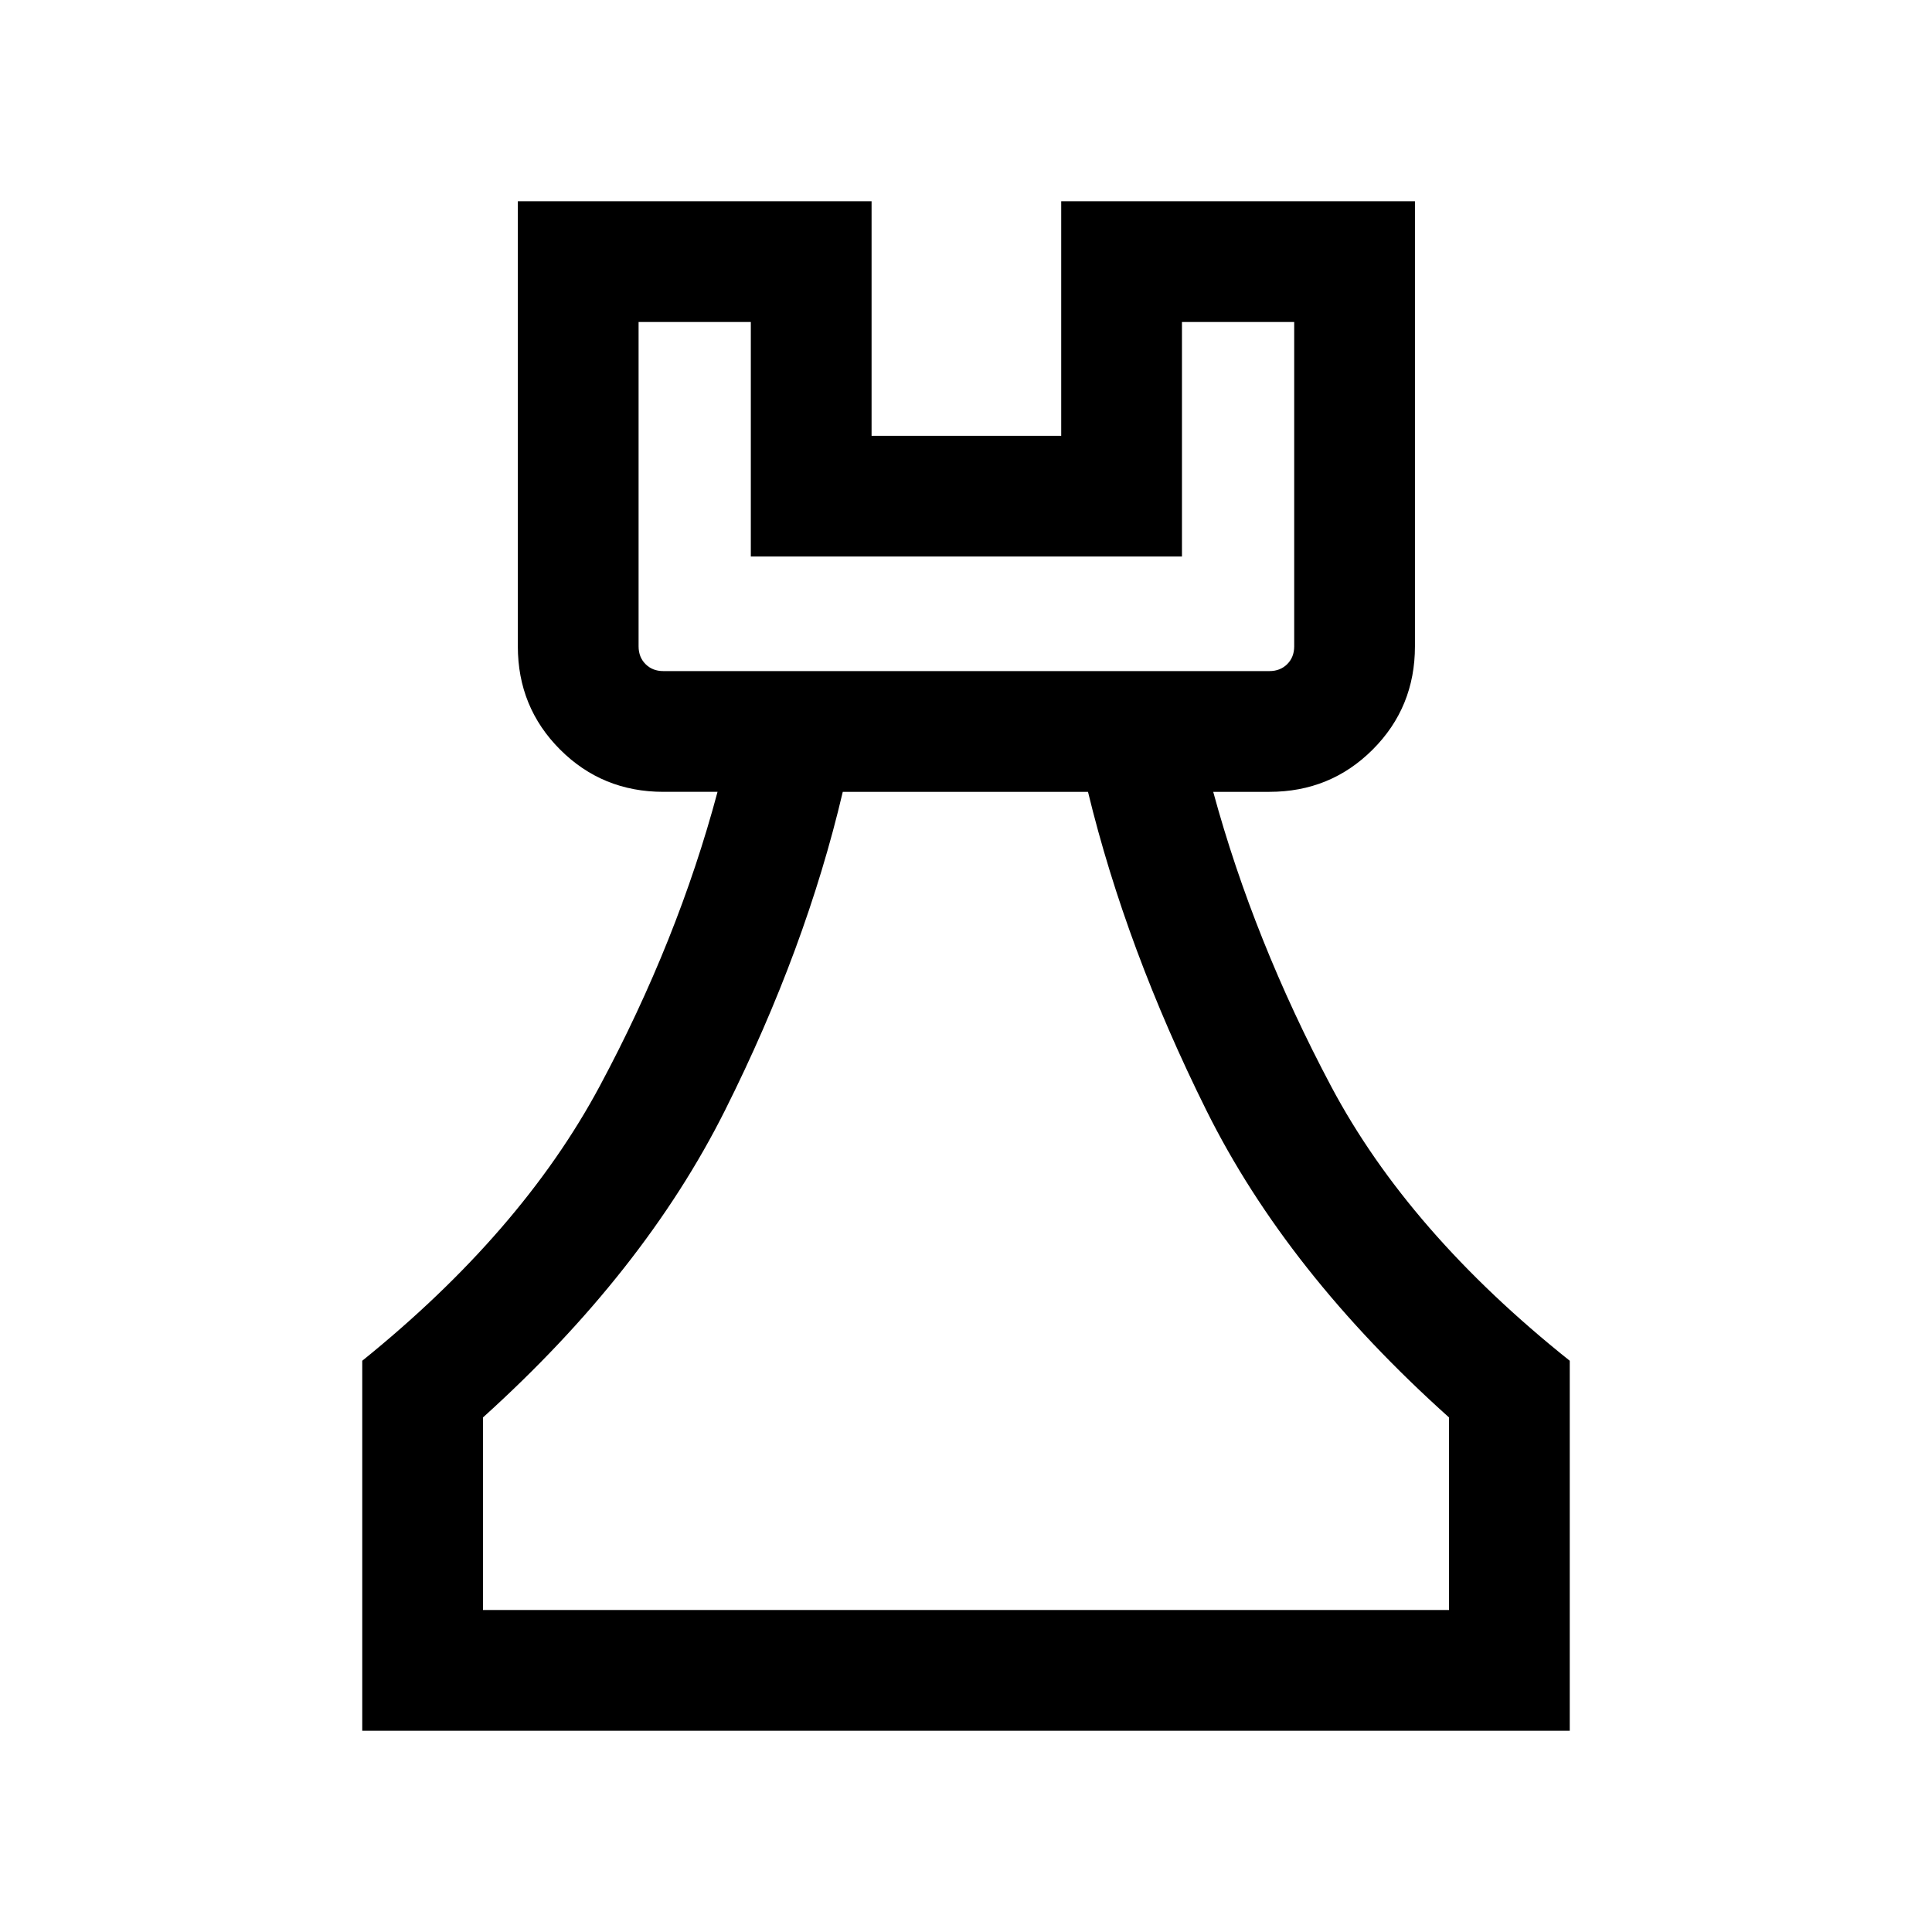 <svg xmlns="http://www.w3.org/2000/svg" height="24" viewBox="0 -960 960 960" width="24"><path d="M180-100v-183.85q79.08-63.84 117.96-136.38 38.89-72.54 58.58-146.31h-26.92q-30.31 0-51.31-21-21-21-21-51.31V-860h175.77v116.54h94.23V-860h175.77v221.15q0 30.31-21 51.31-21 21-51.31 21h-27.93q20.08 73.77 58.58 146.31T780-283.85V-100H180Zm60-60h480v-95.69q-80.61-72.23-120.54-152.54-39.92-80.31-58.84-158.31H418.77q-18.31 78-58.54 158.31Q320-327.92 240-255.69V-160Zm89.62-466.54h301.15q5.38 0 8.85-3.46 3.46-3.46 3.46-8.85V-800h-55.77v116.54H373.08V-800h-55.77v161.15q0 5.39 3.46 8.85t8.85 3.46ZM480-160ZM329.62-626.54H317.31h325.77-313.46Z"/></svg>